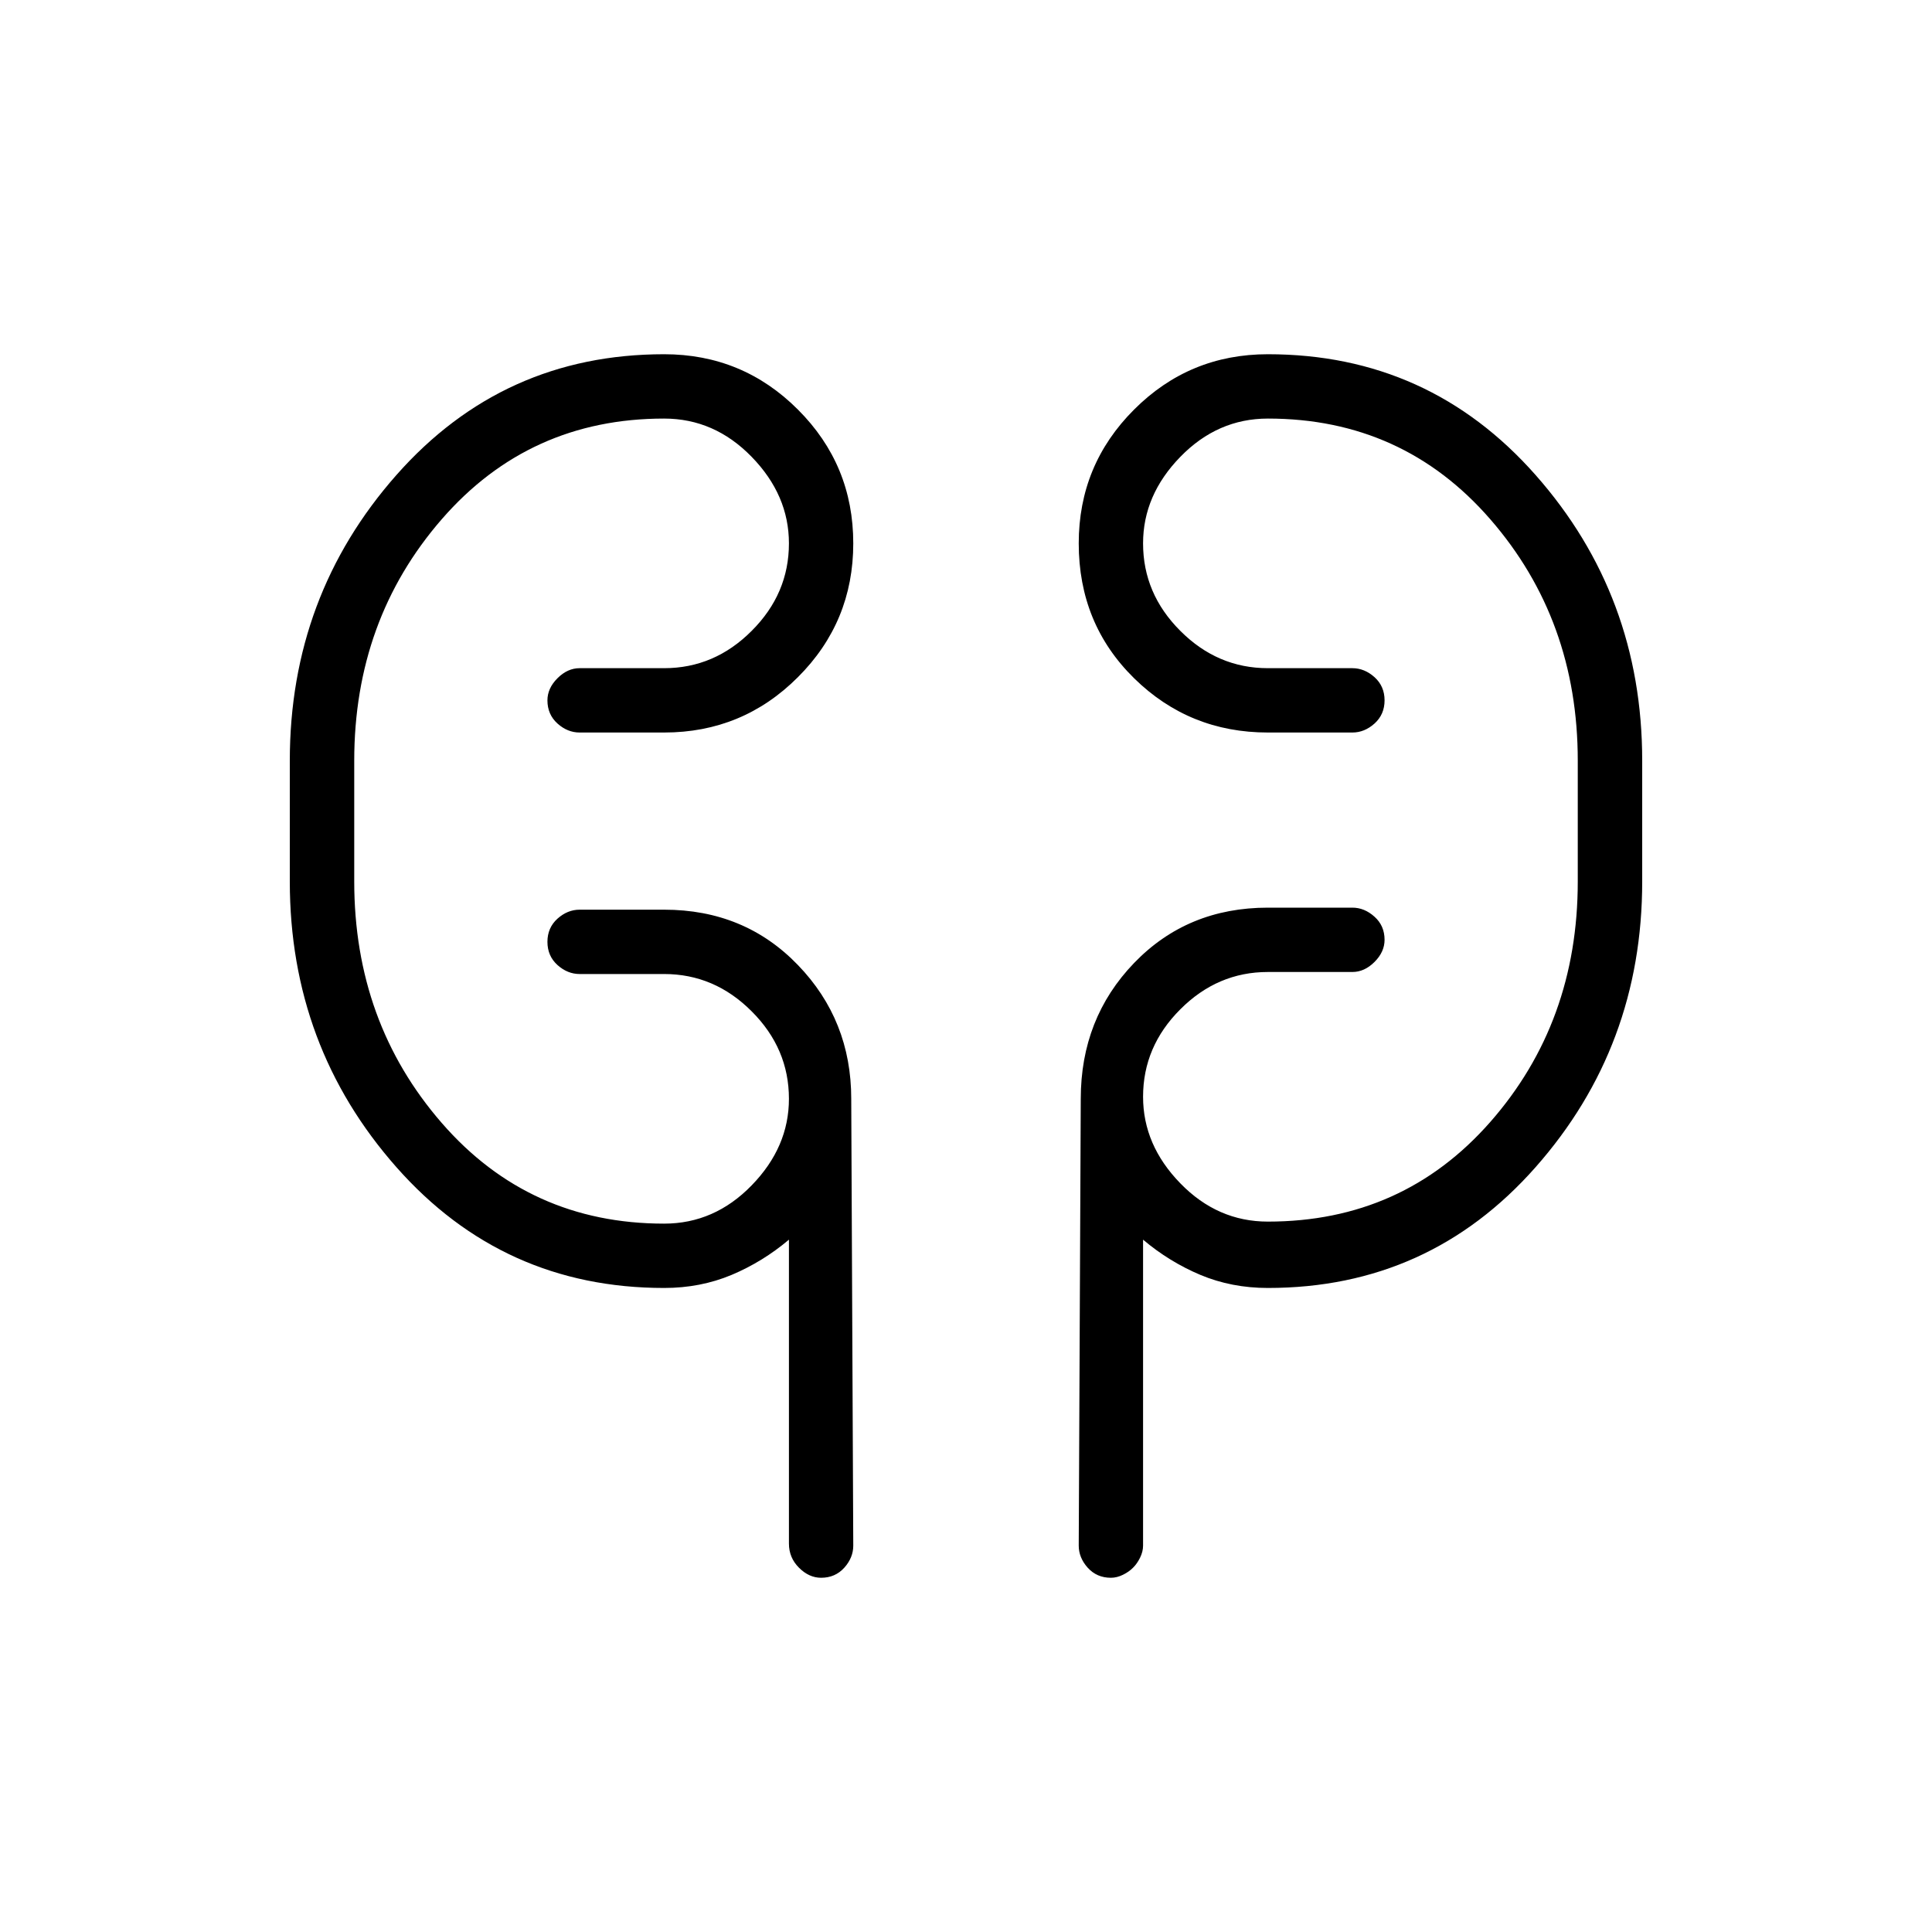 <svg xmlns="http://www.w3.org/2000/svg" height="20" width="20"><path d="M6.875 13.333q-1.667 0-2.771-1.25Q3 10.833 3 9.125v-1.25q0-1.708 1.104-2.958 1.104-1.25 2.771-1.25.813 0 1.385.573.573.572.573 1.385 0 .813-.573 1.385-.572.573-1.385.573H6q-.125 0-.229-.093-.104-.094-.104-.24 0-.125.104-.229.104-.104.229-.104h.875q.521 0 .906-.386.386-.385.386-.906 0-.5-.386-.896-.385-.396-.906-.396-1.396 0-2.302 1.042-.906 1.042-.906 2.5v1.25q0 1.458.906 2.5t2.302 1.042q.521 0 .906-.396.386-.396.386-.896 0-.521-.386-.906-.385-.386-.906-.386H6q-.125 0-.229-.093-.104-.094-.104-.24t.104-.24q.104-.093.229-.093h.875q.833 0 1.385.573.552.572.552 1.385L8.833 16q0 .125-.093.229-.094.104-.24.104-.125 0-.229-.104-.104-.104-.104-.25v-3.146q-.271.229-.594.365-.323.135-.698.135Zm6.25 0q-.375 0-.698-.135-.323-.136-.594-.365V16q0 .062-.031.125t-.073.104q-.041.042-.104.073-.063.031-.125.031-.146 0-.24-.104-.093-.104-.093-.229l.021-4.625q0-.833.552-1.406t1.385-.573H14q.125 0 .229.094.104.093.104.239 0 .125-.104.229-.104.104-.229.104h-.875q-.521 0-.906.386-.386.385-.386.906 0 .5.386.896.385.396.906.396 1.396 0 2.302-1.031.906-1.032.906-2.49v-1.25q0-1.458-.906-2.5t-2.302-1.042q-.521 0-.906.396-.386.396-.386.896 0 .521.386.906.385.386.906.386H14q.125 0 .229.093.104.094.104.24t-.104.24q-.104.093-.229.093h-.875q-.813 0-1.385-.562-.573-.563-.573-1.396 0-.813.573-1.385.572-.573 1.385-.573 1.667 0 2.771 1.25Q17 6.167 17 7.875v1.25q0 1.708-1.104 2.958-1.104 1.25-2.771 1.25ZM3.667 9V8Zm12.666-1v1.125Z"/></svg>